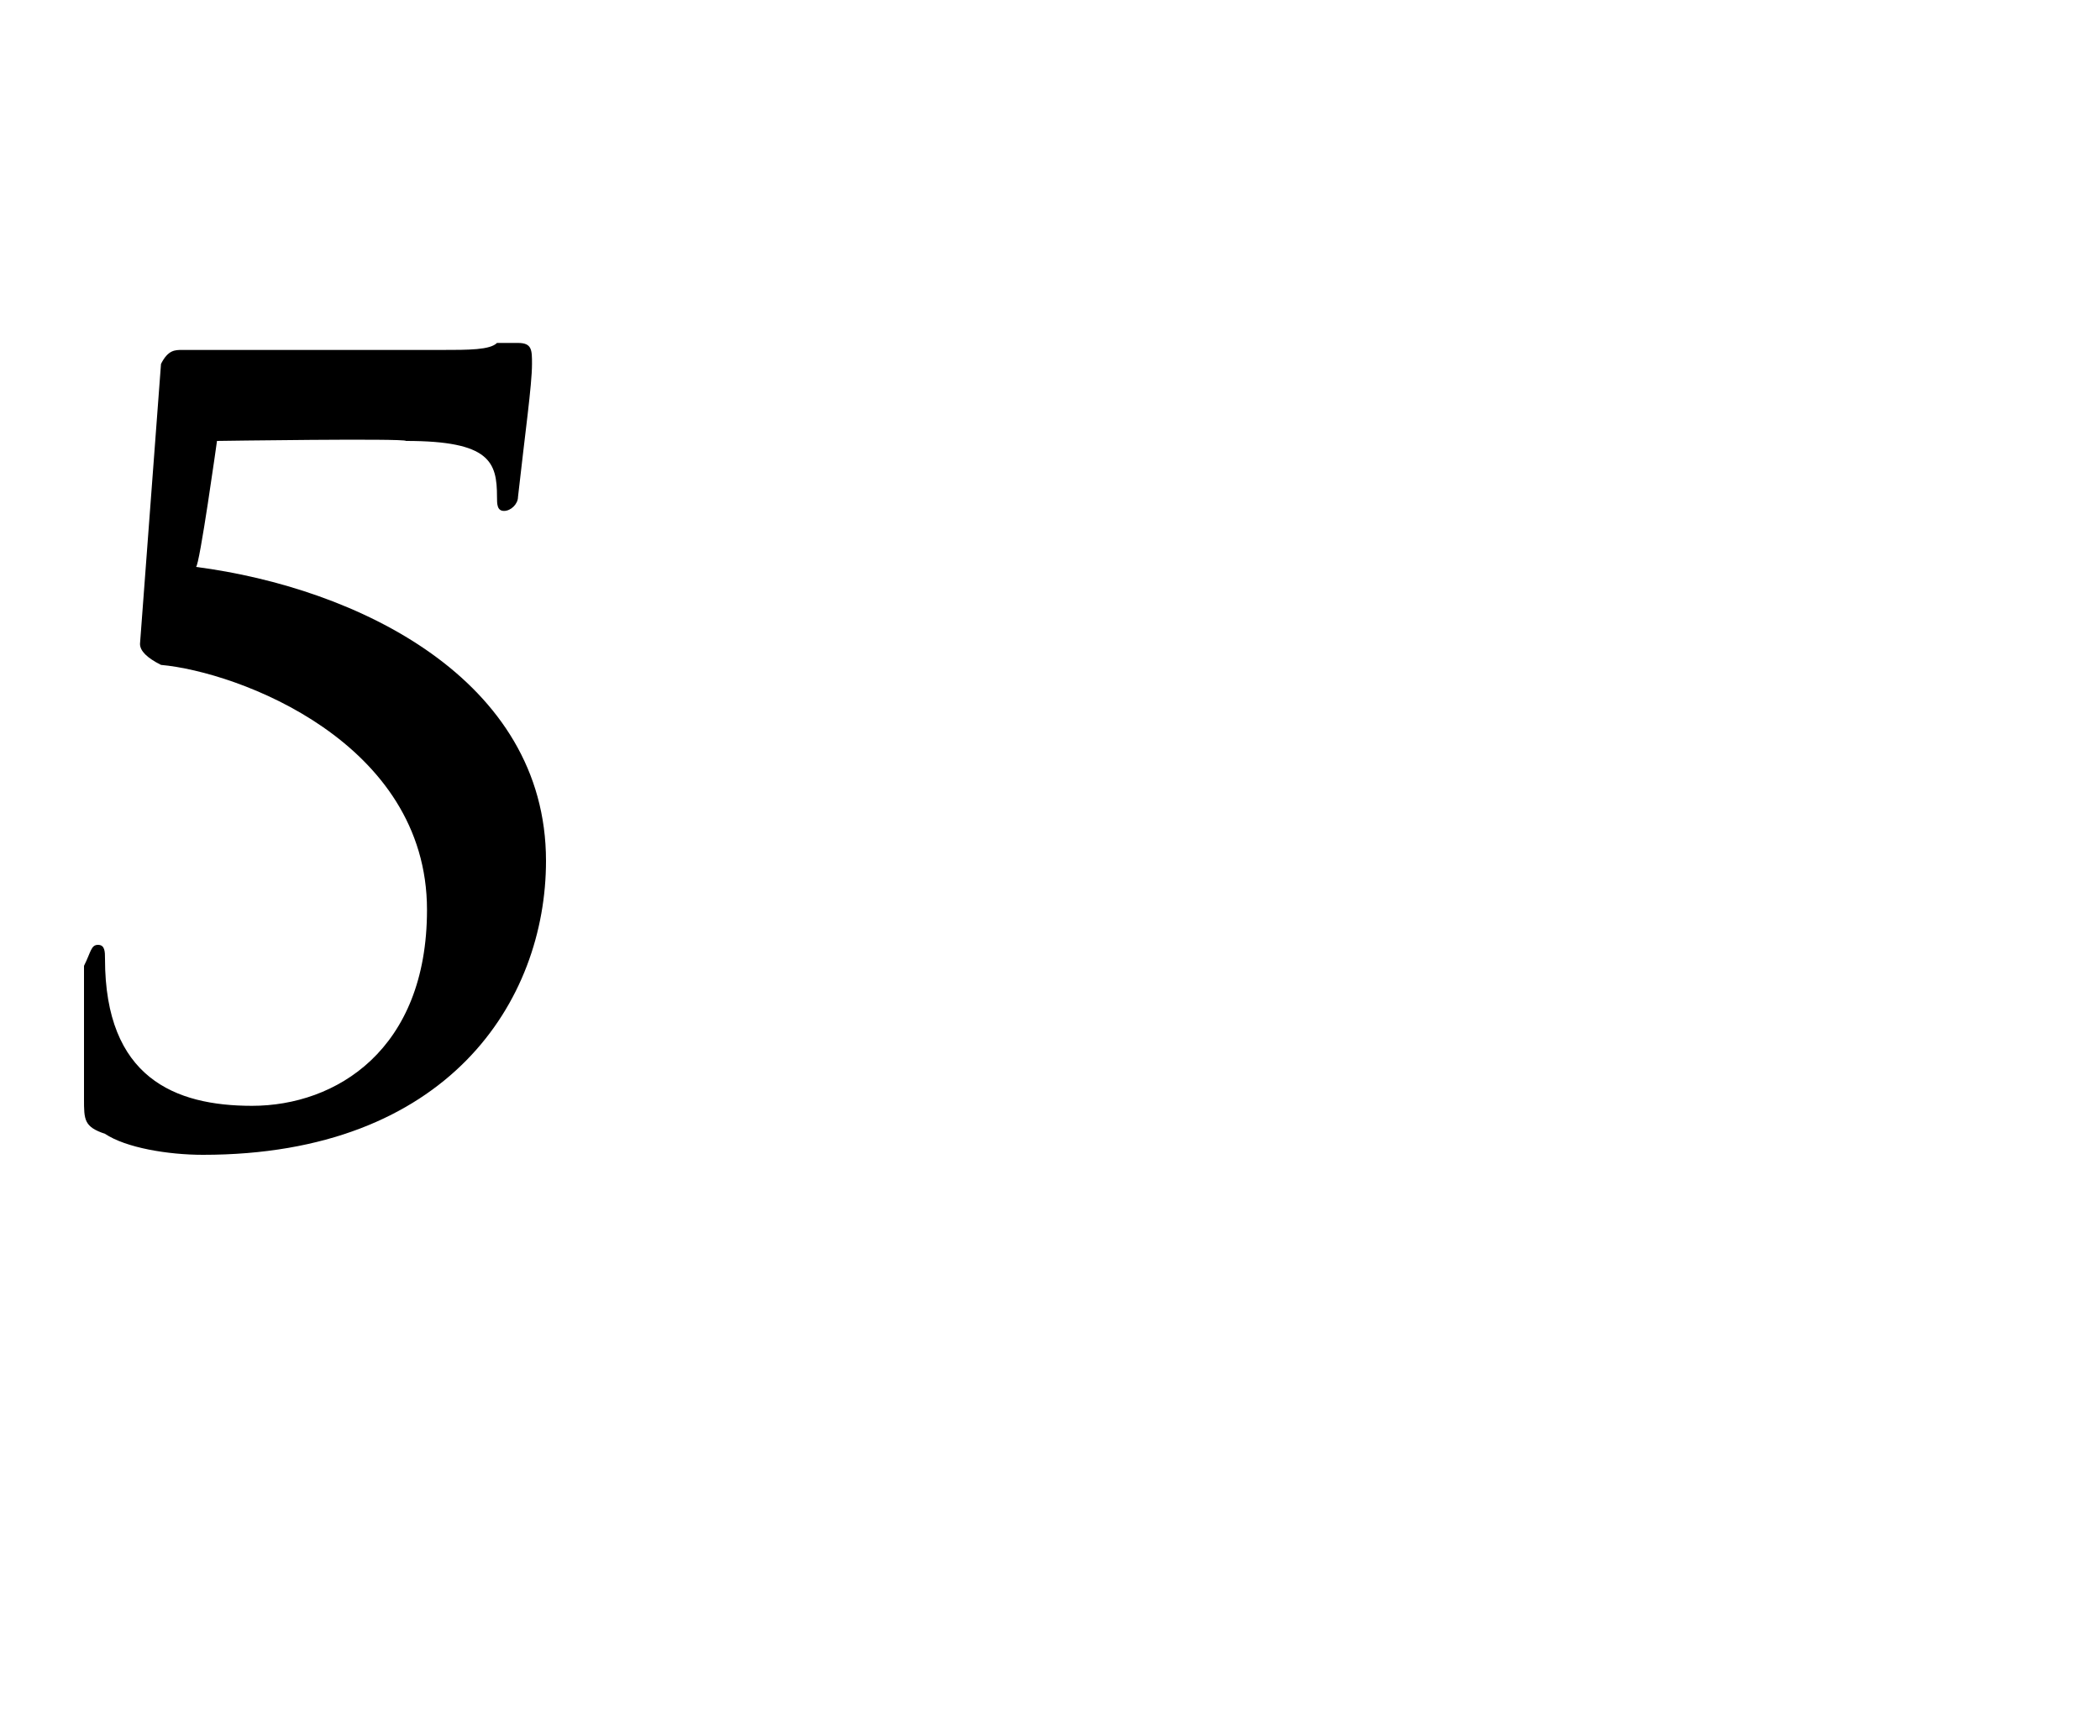 <?xml version="1.0" standalone="no"?>
<!DOCTYPE svg PUBLIC "-//W3C//DTD SVG 1.1//EN" "http://www.w3.org/Graphics/SVG/1.1/DTD/svg11.dtd">
<svg xmlns="http://www.w3.org/2000/svg" version="1.1" width="30px" height="24.8px" viewBox="0 -5 30 24.8" style="top:-5px">
  <desc>5</desc>
  <defs/>
  <g id="Polygon16651">
    <path d="M 1.5 11.2 C 1.2 11.1 1.2 11 1.2 10.7 C 1.2 10.2 1.2 9.3 1.2 8.8 C 1.3 8.6 1.3 8.5 1.4 8.5 C 1.5 8.5 1.5 8.6 1.5 8.7 C 1.5 10.4 2.5 10.8 3.6 10.8 C 4.8 10.8 6.1 10 6.1 8 C 6.1 5.6 3.4 4.6 2.3 4.5 C 2.1 4.4 2 4.3 2 4.2 C 2 4.2 2.3 0.2 2.3 0.2 C 2.4 0 2.5 0 2.6 0 C 2.6 0 6.3 0 6.3 0 C 6.7 0 7 0 7.1 -0.1 C 7.3 -0.1 7.4 -0.1 7.4 -0.1 C 7.6 -0.1 7.6 0 7.6 0.2 C 7.6 0.5 7.5 1.2 7.4 2.1 C 7.4 2.2 7.3 2.3 7.2 2.3 C 7.1 2.3 7.1 2.2 7.1 2.1 C 7.1 1.6 7 1.3 5.8 1.3 C 5.79 1.26 3.1 1.3 3.1 1.3 C 3.1 1.3 2.85 3.09 2.8 3.1 C 5.1 3.4 7.8 4.7 7.8 7.3 C 7.8 9.3 6.4 11.5 2.9 11.5 C 2.4 11.5 1.8 11.4 1.5 11.2 Z " stroke="none" fill="#000"/>
  </g>
</svg>
